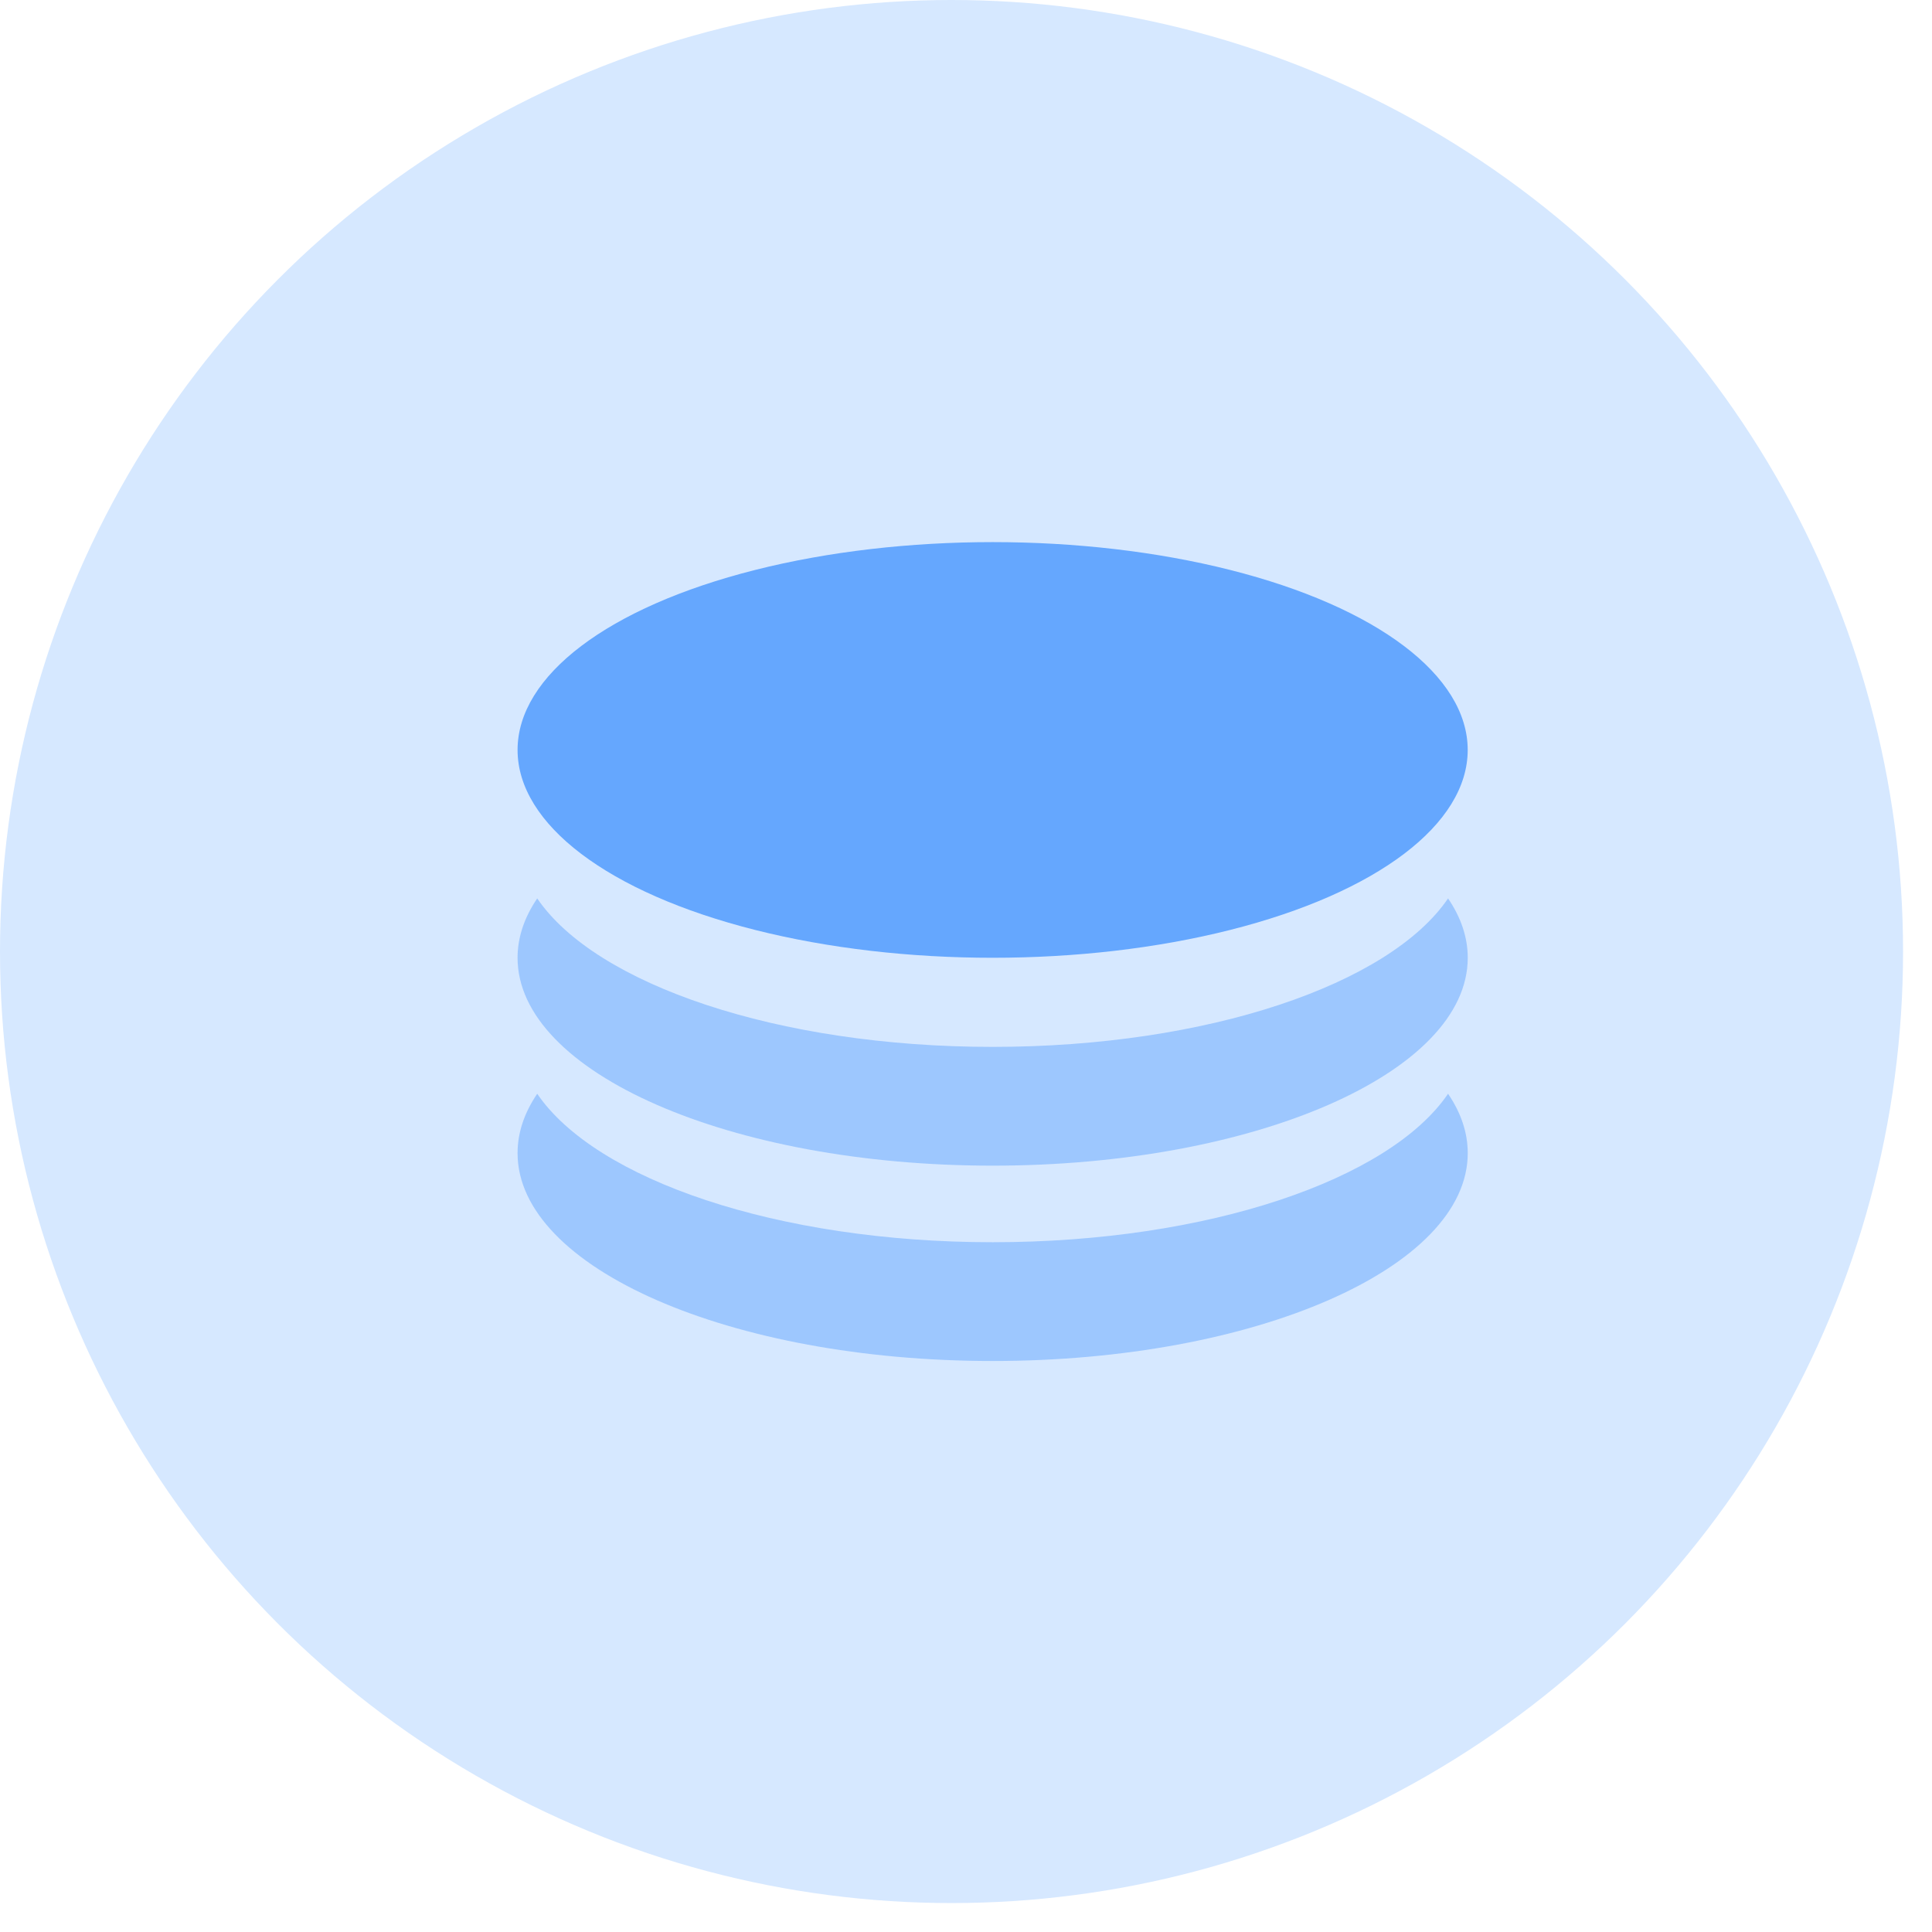 <svg xmlns="http://www.w3.org/2000/svg" width="47" height="47" fill="none" viewBox="0 0 47 47"><circle cx="23.148" cy="23.148" r="23.148" fill="#D6E8FF"/><ellipse cx="24.148" cy="18.244" fill="#65A7FE" rx="11.557" ry="5.056"/><path fill="#65A7FE" fill-opacity=".5" fill-rule="evenodd" d="M35.227 21.856C33.806 23.945 29.384 25.468 24.148 25.468C18.913 25.468 14.49 23.945 13.069 21.856C12.758 22.314 12.591 22.799 12.591 23.301C12.591 26.093 17.765 28.357 24.148 28.357C30.531 28.357 35.706 26.093 35.706 23.301C35.706 22.799 35.539 22.314 35.227 21.856Z" clip-rule="evenodd"/><path fill="#65A7FE" fill-opacity=".5" fill-rule="evenodd" d="M35.227 26.608C33.806 28.697 29.384 30.22 24.148 30.22C18.913 30.22 14.49 28.697 13.069 26.608C12.758 27.066 12.591 27.551 12.591 28.053C12.591 30.845 17.765 33.109 24.148 33.109C30.531 33.109 35.706 30.845 35.706 28.053C35.706 27.551 35.539 27.066 35.227 26.608Z" clip-rule="evenodd"/></svg>